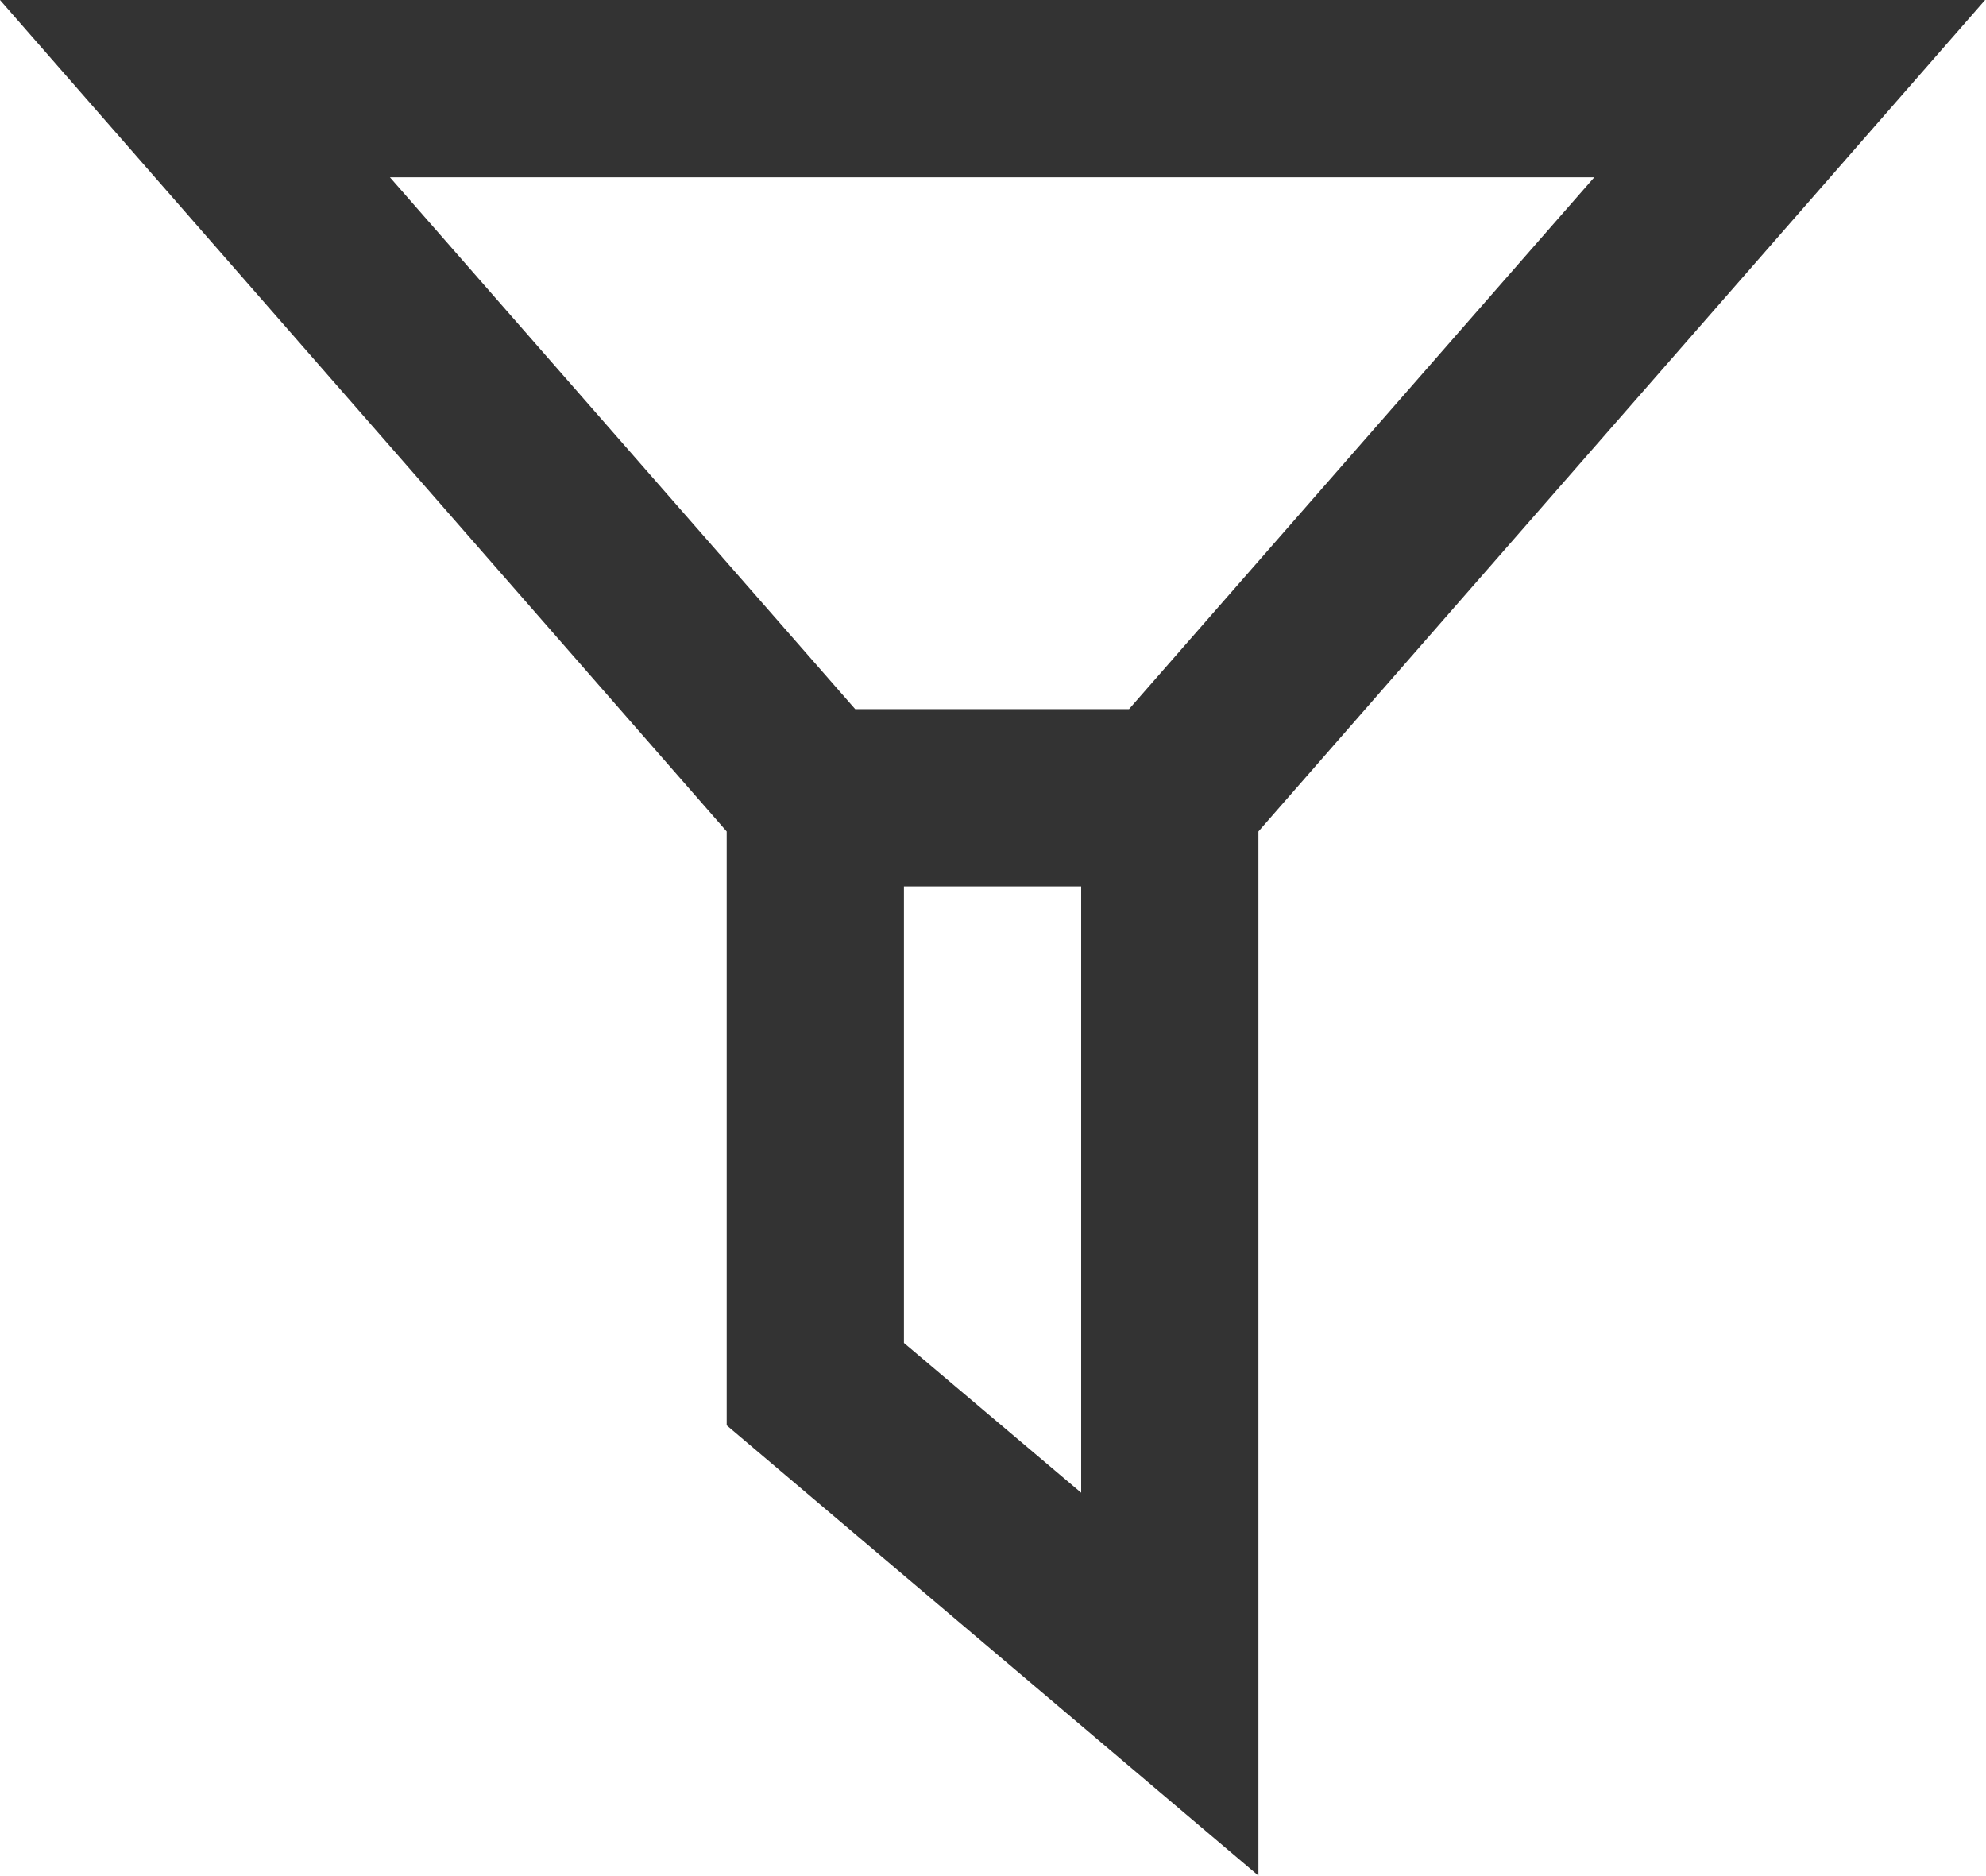 <svg xmlns="http://www.w3.org/2000/svg" viewBox="0 0 22.41 21.16">
  <title>message_fillter</title>
  <path d="M700.2,439H677.8l8.2,9.38v6.7l6,5.08V448.38Zm-4.41,2-5.25,6h-3.09l-5.25-6ZM688,454.15V449h2v6.84Z" transform="translate(-677.8 -439)" style="fill: #333"/>
</svg>
